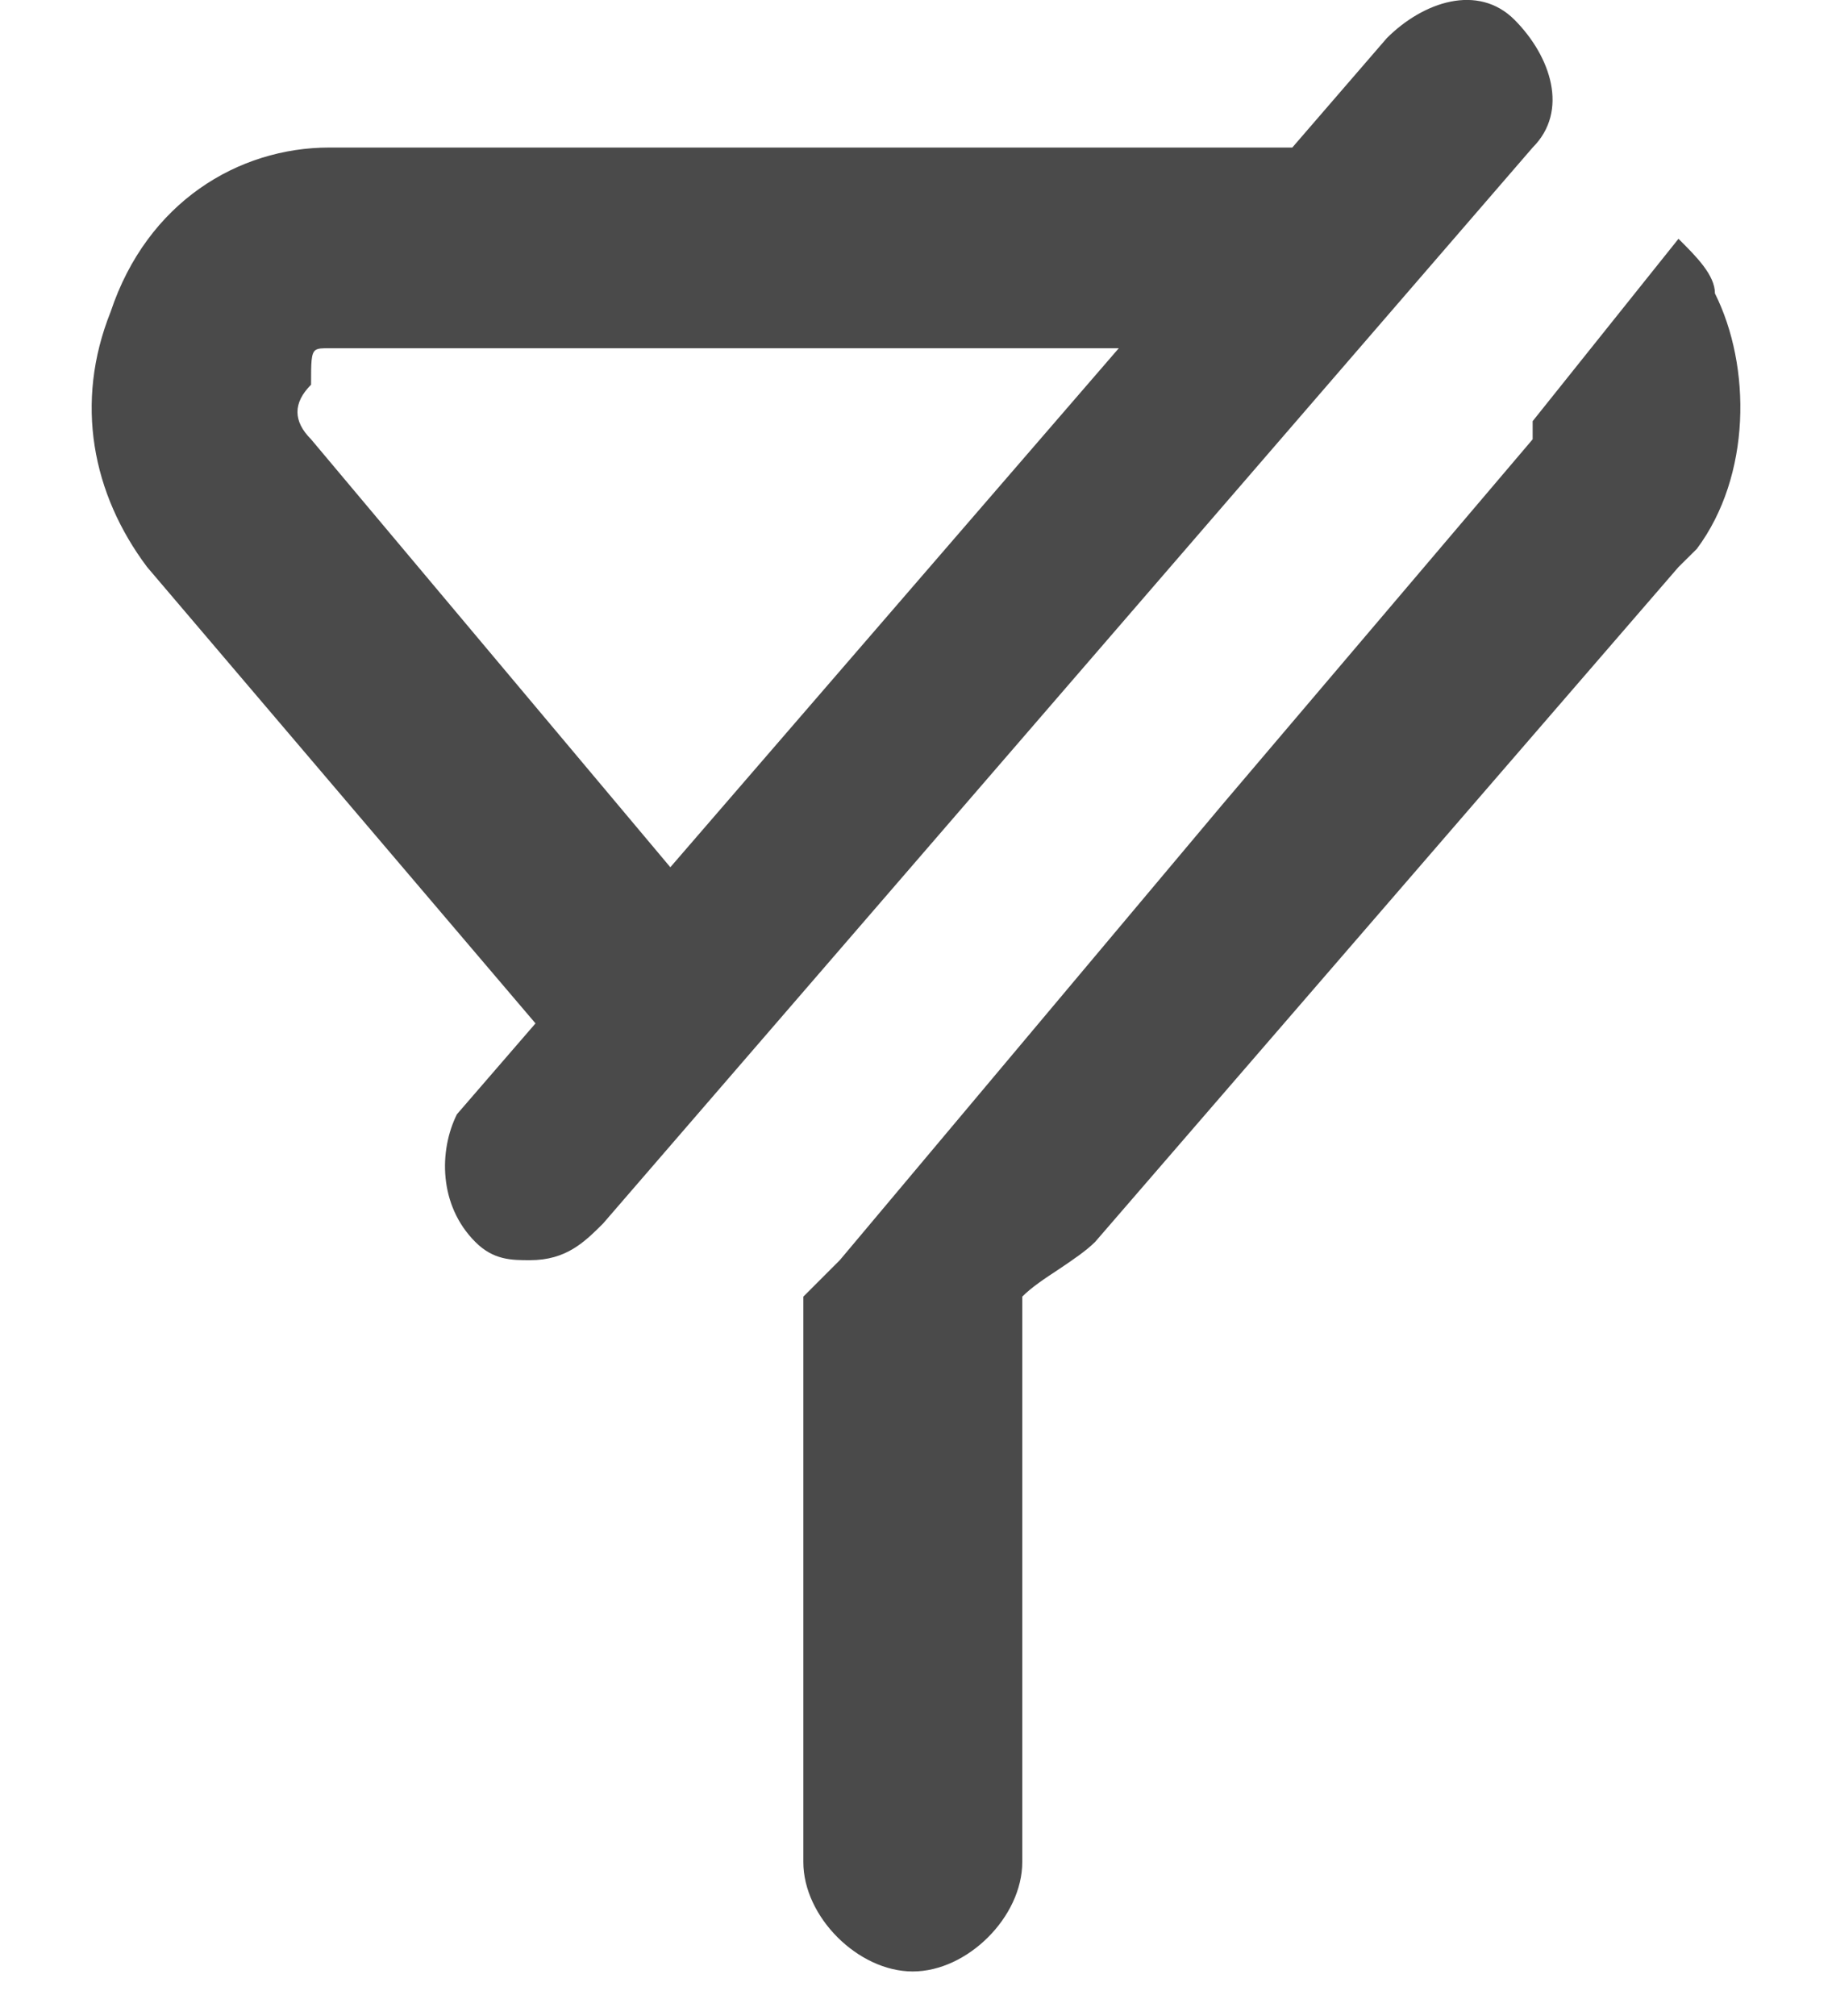 <svg width="10" height="11" viewBox="0 0 10 11" fill="none" xmlns="http://www.w3.org/2000/svg">
<path fill-rule="evenodd" clip-rule="evenodd" d="M2.594 6.776C2.693 6.876 2.793 6.876 2.893 6.876C3.092 6.876 3.191 6.776 3.291 6.677L8.366 0.805C8.565 0.606 8.466 0.308 8.267 0.108C8.068 -0.091 7.769 0.009 7.57 0.208L7.054 0.805H1.798C1.3 0.805 0.803 1.104 0.604 1.701C0.405 2.198 0.504 2.696 0.803 3.094L2.923 5.584L2.494 6.08C2.395 6.279 2.395 6.577 2.594 6.776ZM3.659 4.732L1.698 2.397C1.599 2.298 1.599 2.198 1.698 2.099C1.698 1.977 1.698 1.93 1.721 1.911C1.736 1.9 1.759 1.9 1.798 1.9H6.107L3.659 4.732ZM4.385 7.075V10.16C4.385 10.459 4.684 10.757 4.982 10.757C5.281 10.757 5.58 10.459 5.58 10.16V7.075C5.629 7.025 5.704 6.975 5.779 6.926L5.779 6.926L5.779 6.926C5.853 6.876 5.928 6.826 5.978 6.776L9.162 3.094L9.262 2.995C9.56 2.596 9.56 1.999 9.361 1.601C9.361 1.502 9.262 1.402 9.162 1.303L8.366 2.298V2.397L6.674 4.388L4.584 6.876L4.385 7.075Z" fill="#4A4A4A"/>
</svg>
